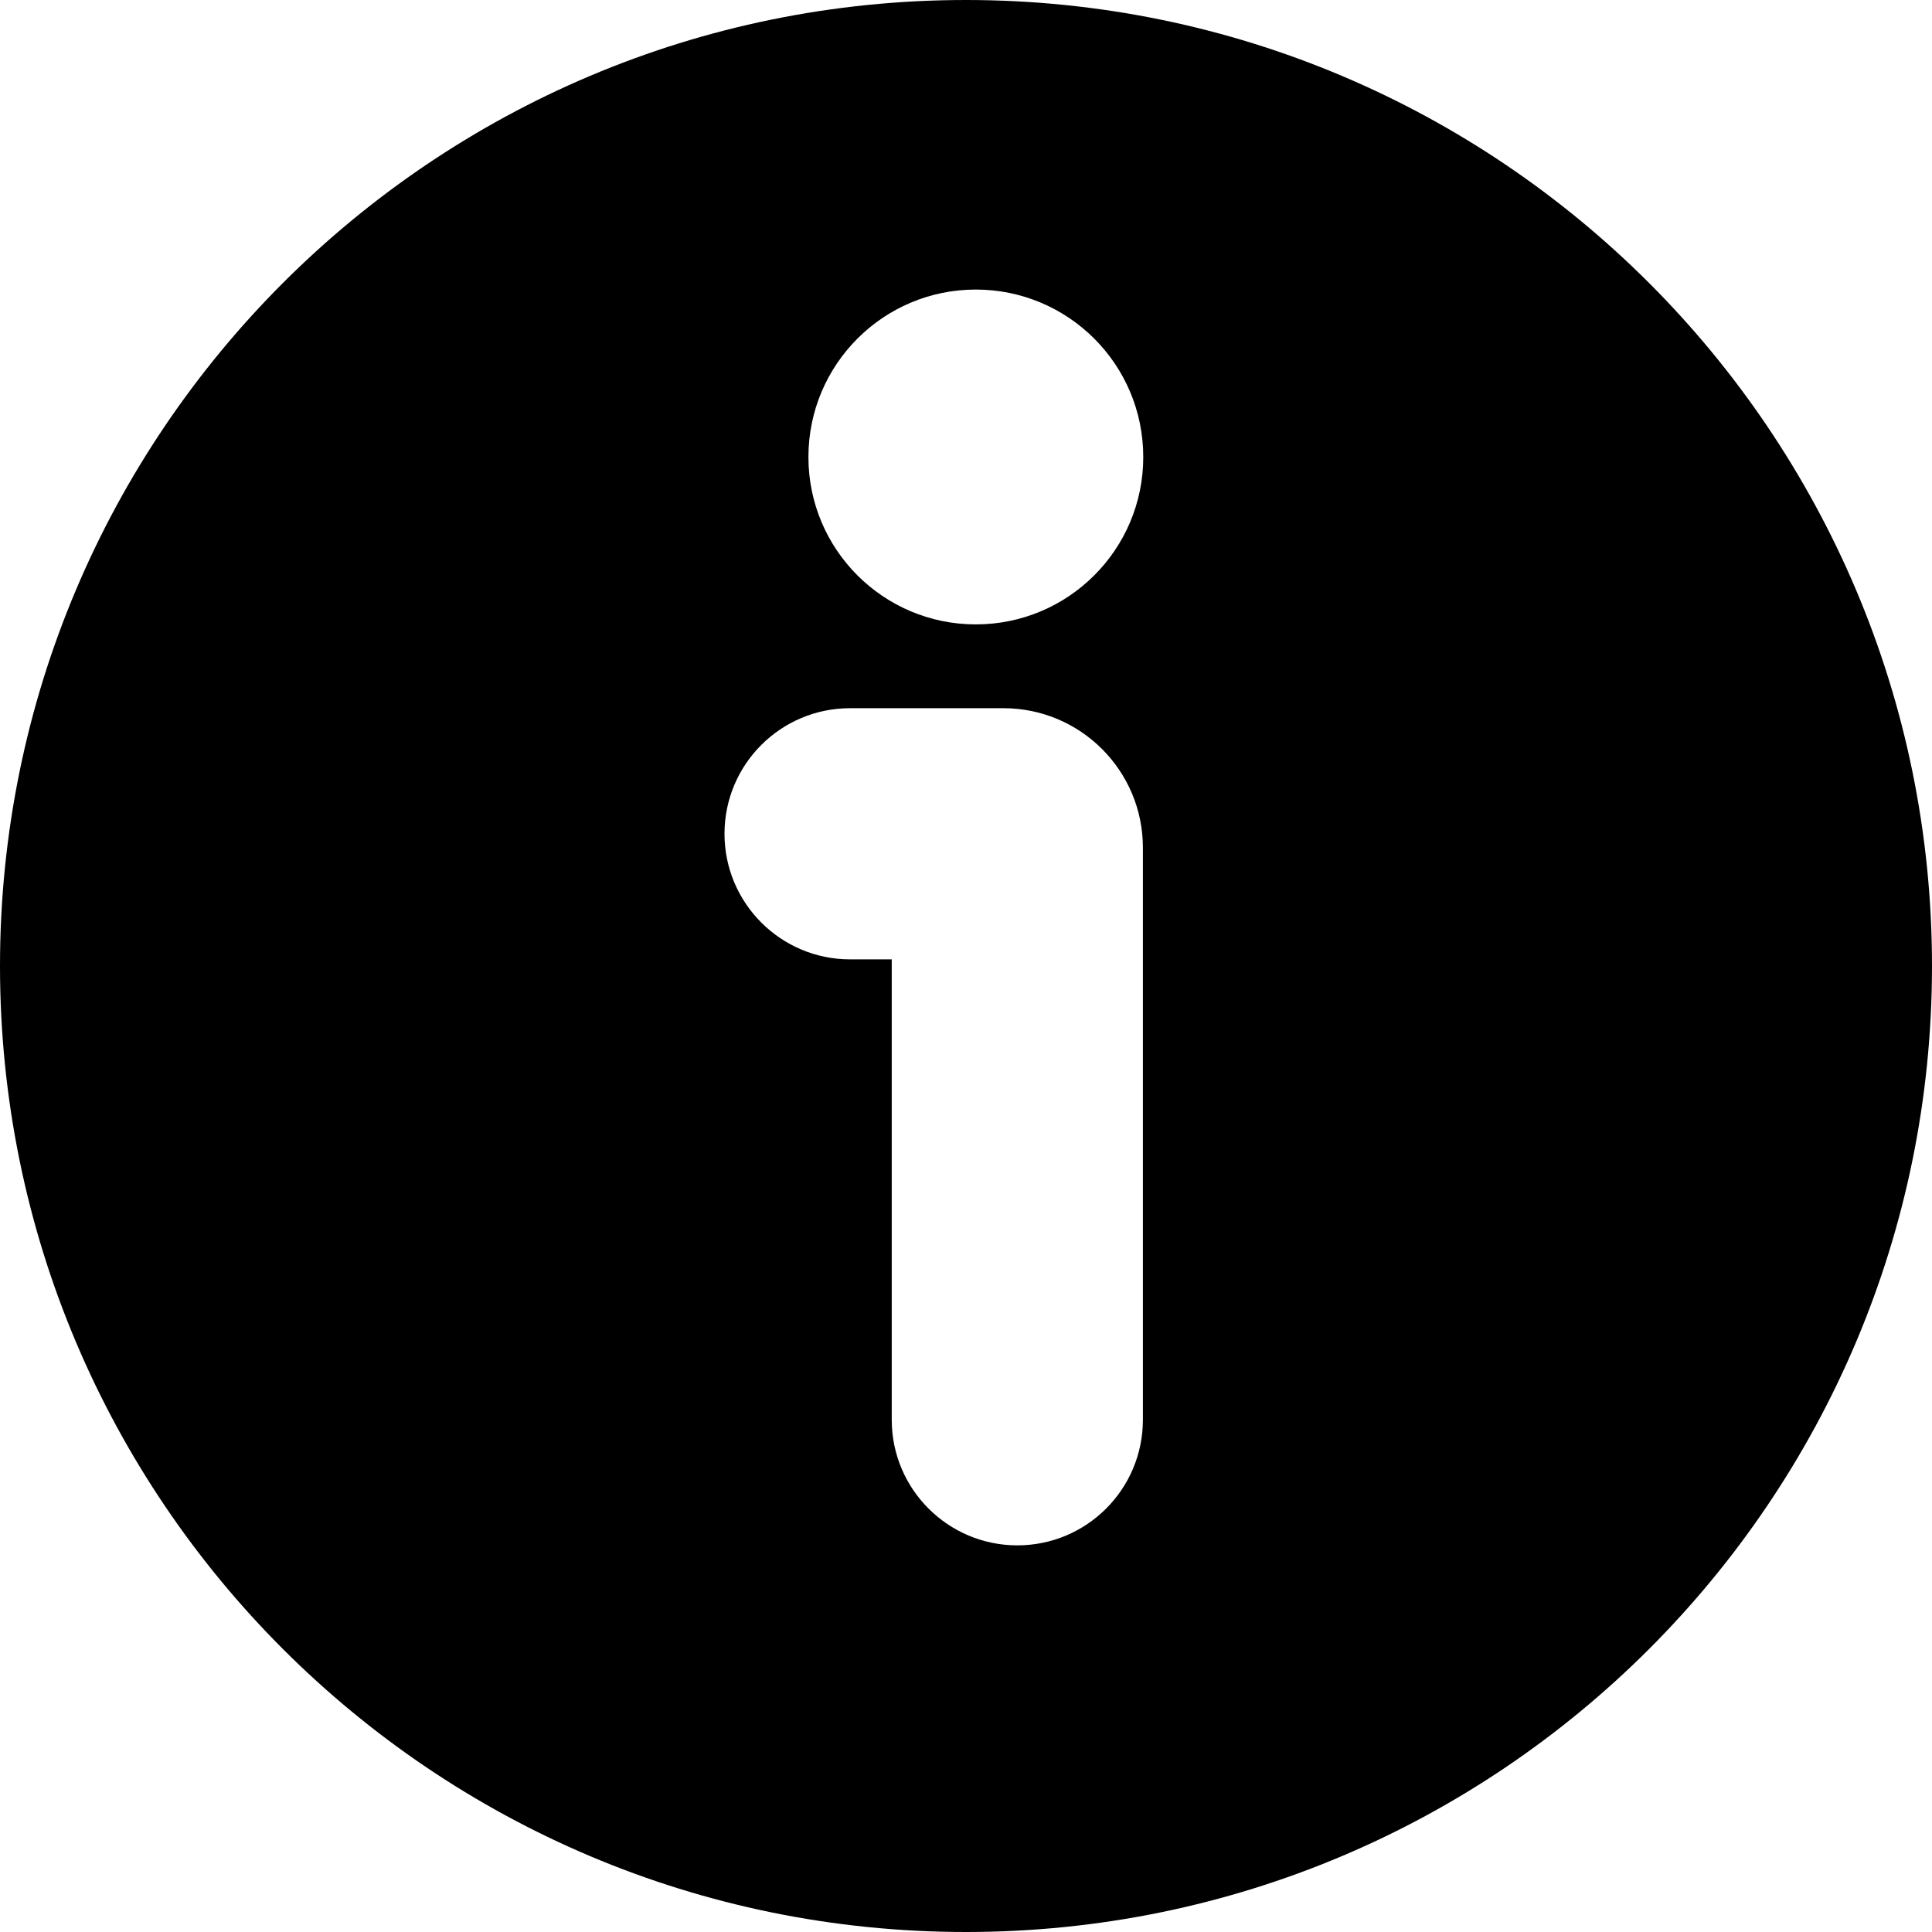 <svg xmlns="http://www.w3.org/2000/svg" width="16" height="16" viewBox="0 0 16 16">
    <path fill-rule="evenodd" d="M8 16c4.418 0 8-3.582 8-8s-3.582-8-8-8-8 3.582-8 8 3.582 8 8 8zm.31-10.135H7.04c-.574 0-1.04.465-1.04 1.04 0 .574.466 1.04 1.04 1.04h.345v3.813c0 .574.466 1.04 1.04 1.04.575 0 1.04-.466 1.04-1.04V7.02c0-.638-.517-1.155-1.155-1.155zm-1.615-2.08c0-.766.62-1.387 1.386-1.387.766 0 1.387.62 1.387 1.387 0 .765-.62 1.386-1.387 1.386-.765 0-1.386-.62-1.386-1.386z" clip-rule="evenodd"/>
</svg>
